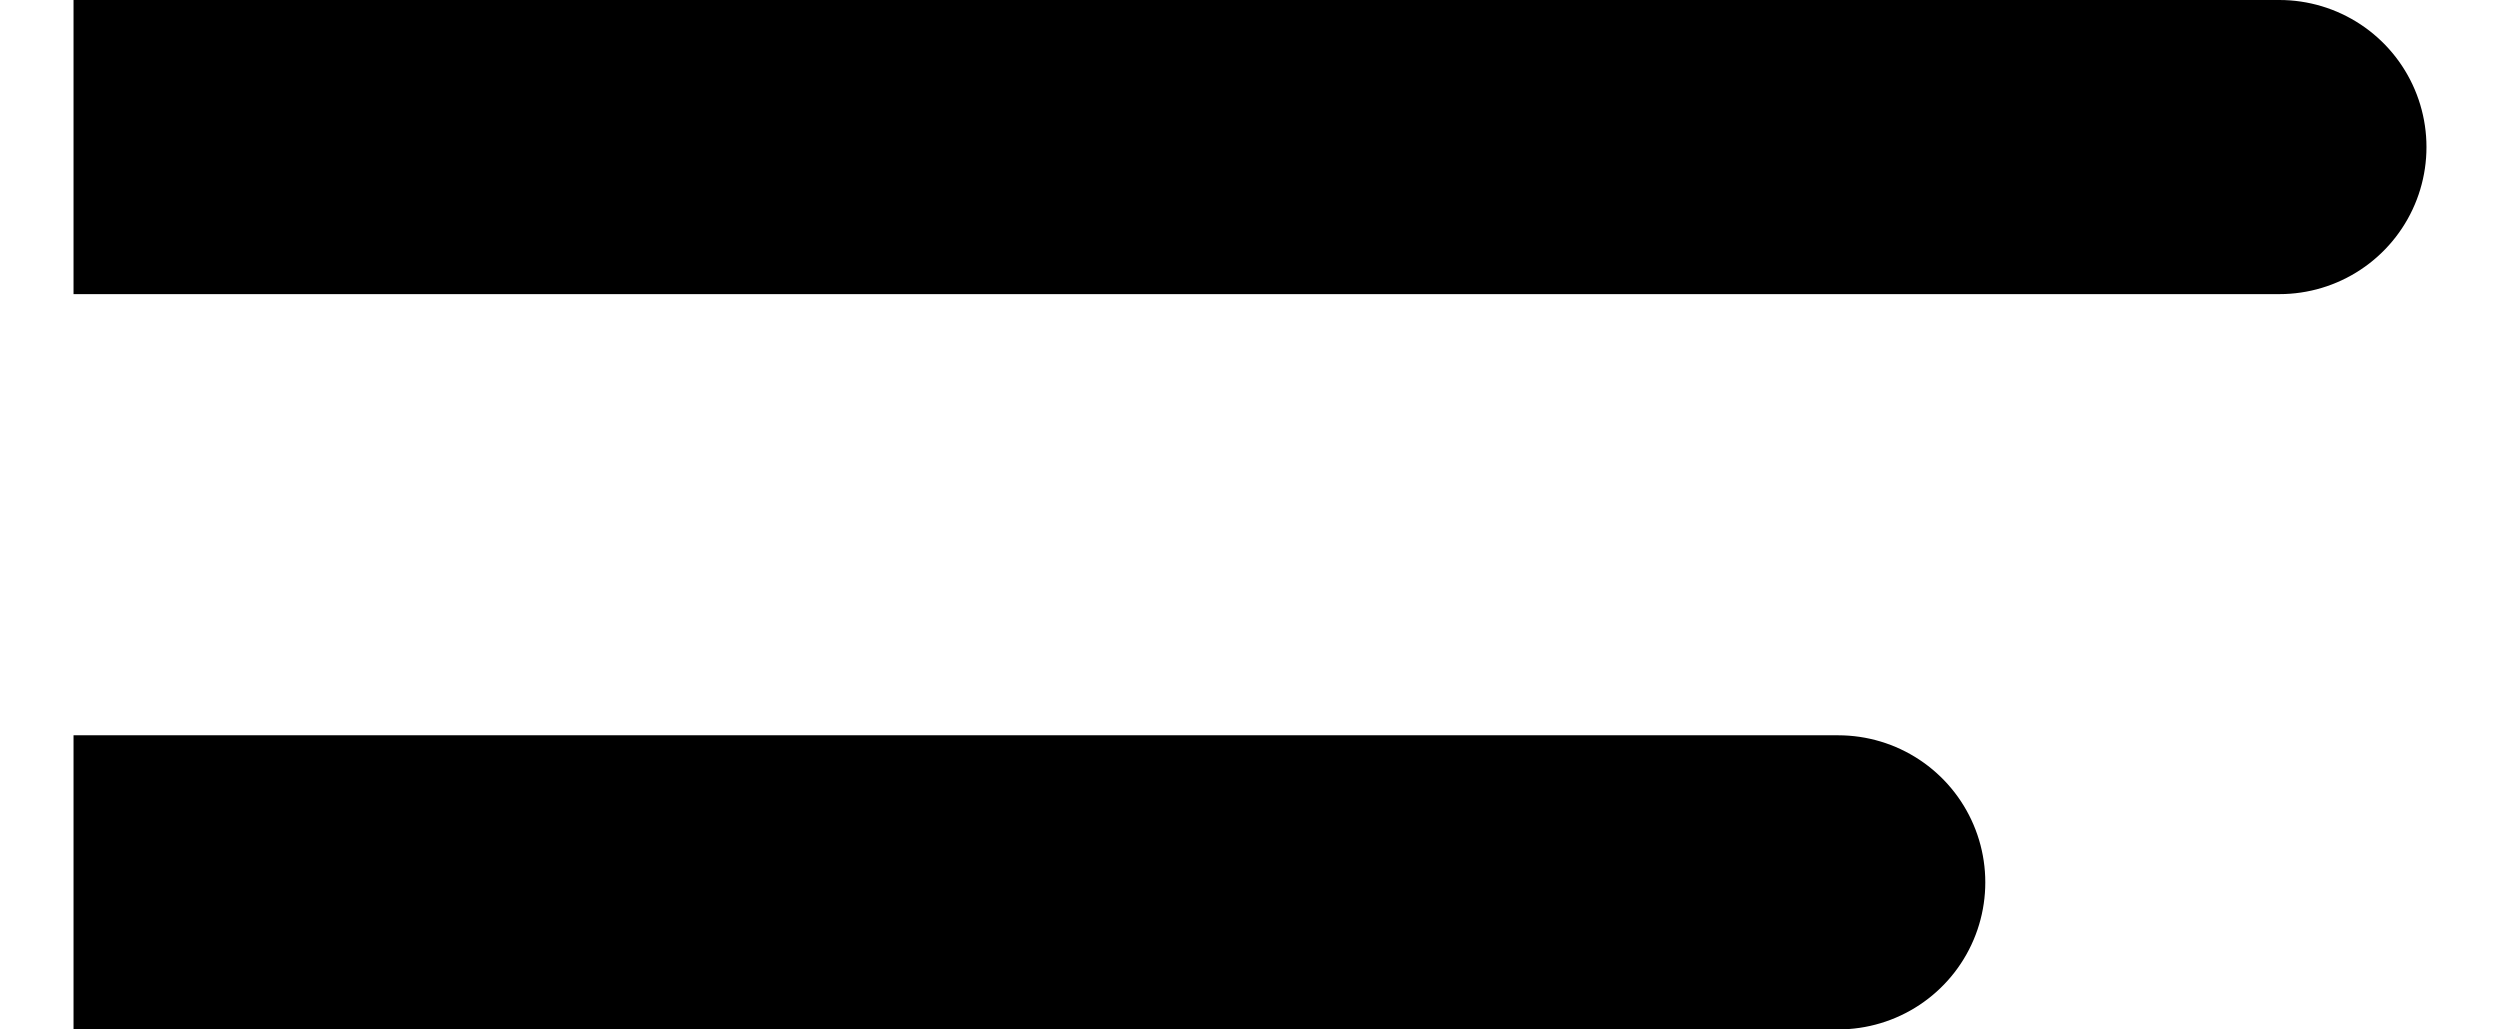 <svg width="17" height="7" viewBox="0 0 17 7" fill="none" xmlns="http://www.w3.org/2000/svg">
    <g clip-path="url(#clip0_15_266)">
        <path d="M0.5 1H15.5" stroke="black" stroke-width="2" stroke-linecap="round"/>
        <path d="M0.5 6H12.5" stroke="black" stroke-width="2" stroke-linecap="round"/>
    </g>
    <defs>
        <clipPath id="clip0_15_266">
            <rect width="16" height="7" fill="white" transform="translate(0.5)"/>
        </clipPath>
    </defs>
</svg>
